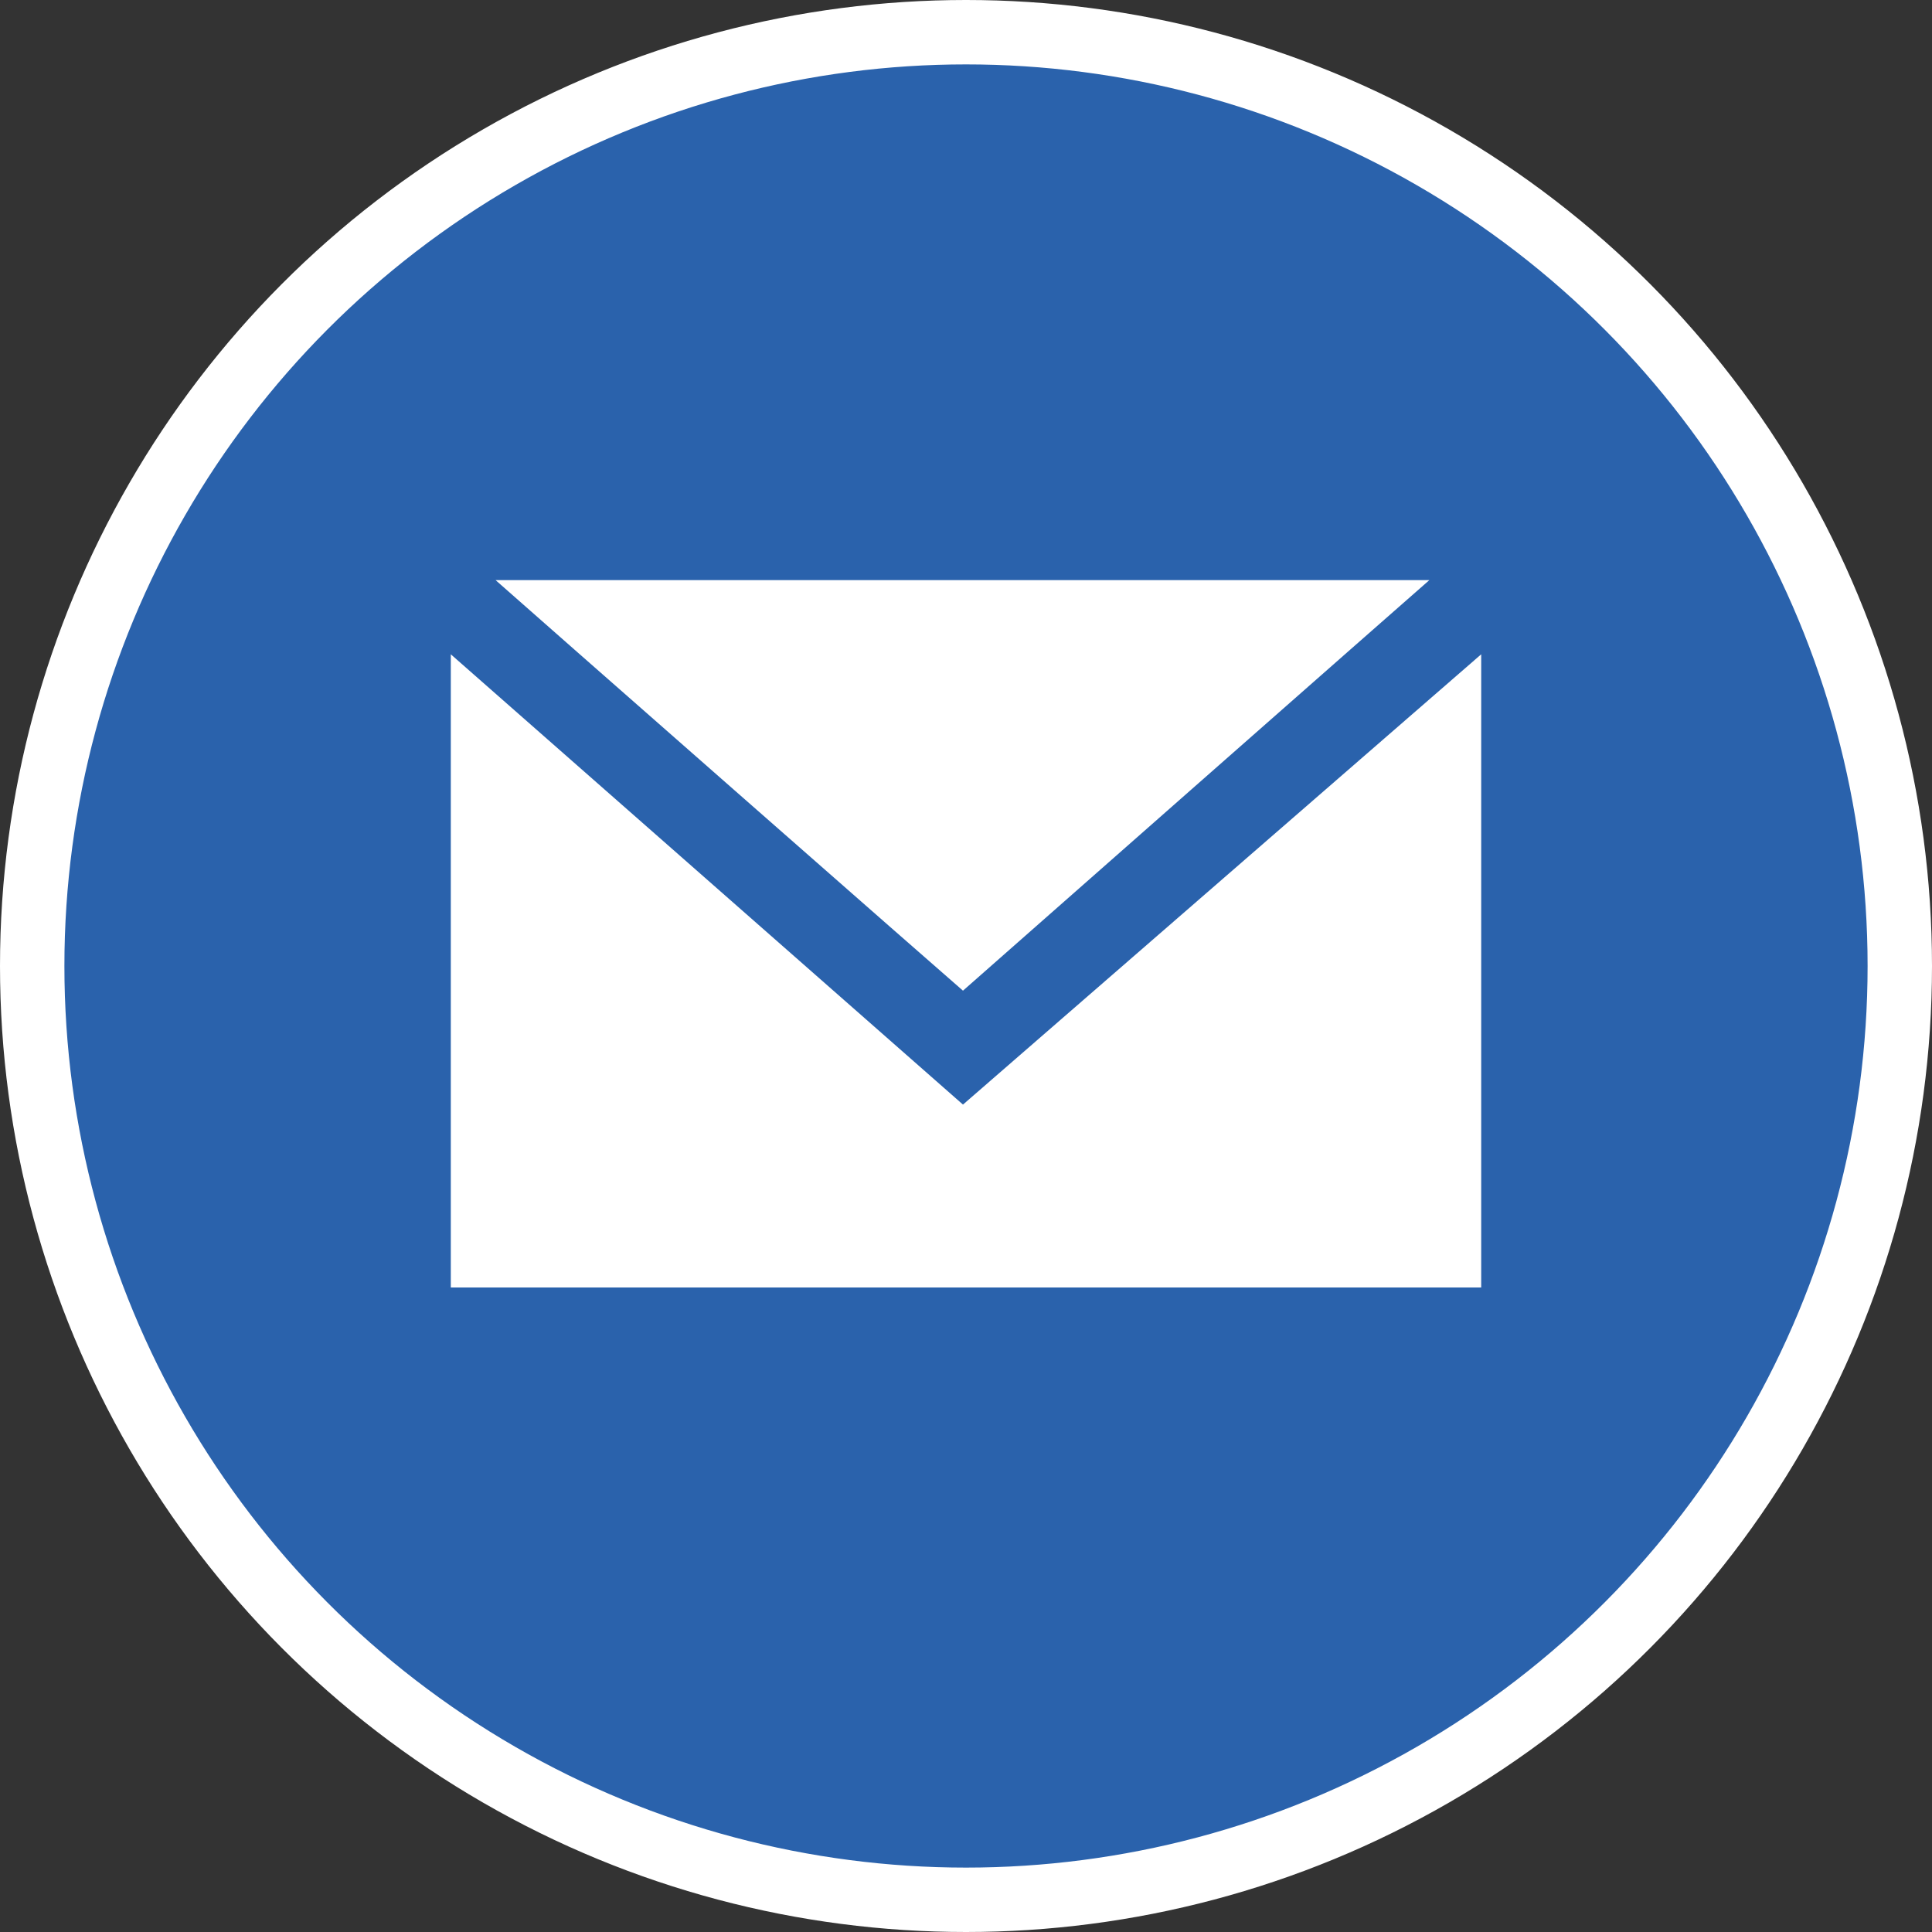 <svg xmlns="http://www.w3.org/2000/svg" width="30" height="30"><rect width="100%" height="100%" fill="#333333" stroke="none"/><circle style="isolation:auto;mix-blend-mode:normal;solid-color:#000;solid-opacity:1;marker:none" cx="15" cy="15" r="14.5" color="#000" overflow="visible" fill="#2a62ac" fill-rule="evenodd" stroke="#fff"/><path d="M23 10.16l-8.047 6.992L7 10.16v9.832h16zm-8.047 5.223c.07-.063 6.985-6.153 7.242-6.375h-14.5c.336.3 7.157 6.293 7.258 6.375zm0 0" fill="#fff"/></svg>